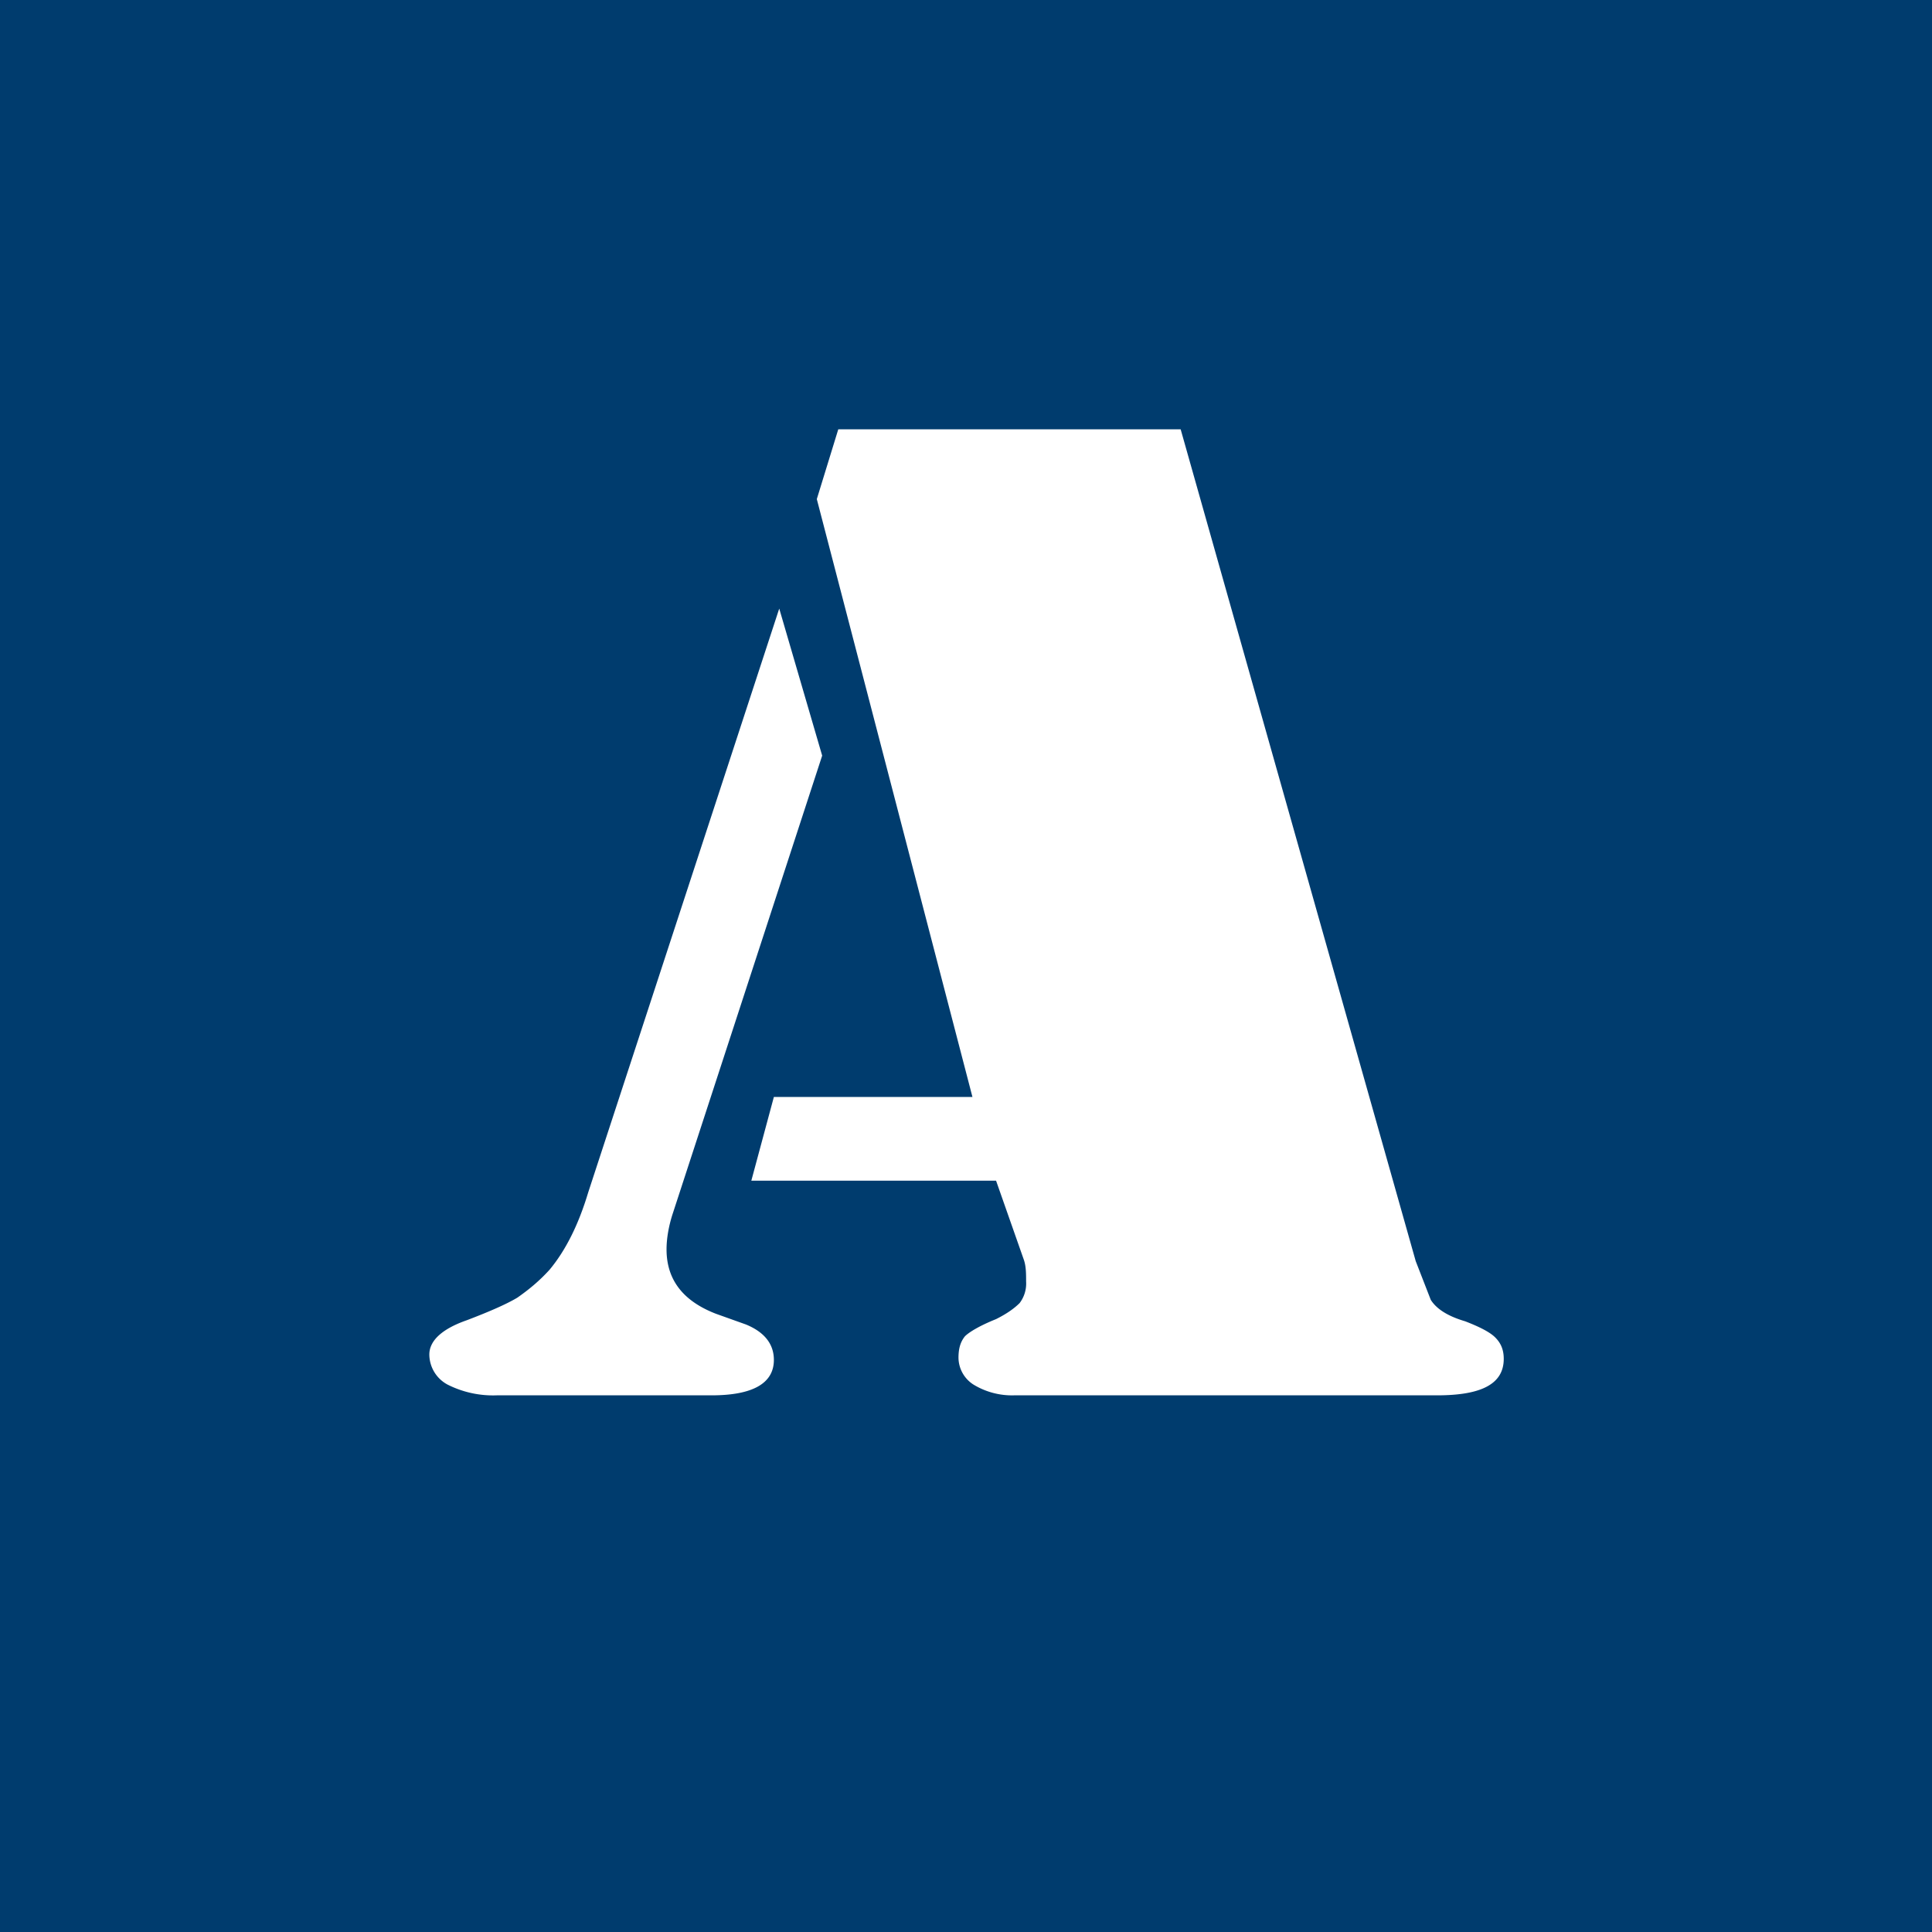 <!-- by TradingView --><svg width="18" height="18" viewBox="0 0 18 18" xmlns="http://www.w3.org/2000/svg"><path fill="#003C6E" d="M0 0h18v18H0z"/><path d="M7.8 4H11l2.19 7.75.14.36c.05.08.15.15.32.2.13.05.23.1.28.15.05.05.08.11.08.2 0 .23-.2.34-.62.34H9.45a.69.69 0 0 1-.38-.1.3.3 0 0 1-.14-.25c0-.09.02-.15.06-.2.04-.04.14-.1.29-.16.1-.05.17-.1.22-.15a.3.3 0 0 0 .06-.2c0-.07 0-.14-.02-.2L9.28 11H7l.21-.78h1.85L7.61 4.65l.2-.65Zm-.54 1.67.4 1.37-1.39 4.26c-.04.12-.06.24-.06.34 0 .28.15.48.46.6l.28.1c.17.07.26.18.26.33 0 .22-.2.33-.58.33h-2a.94.94 0 0 1-.46-.1.32.32 0 0 1-.17-.28c0-.13.12-.24.35-.32.21-.08.37-.15.47-.21.1-.07.2-.15.3-.26.15-.18.27-.42.36-.72l1.78-5.44Z" fill="#fff"/></svg>